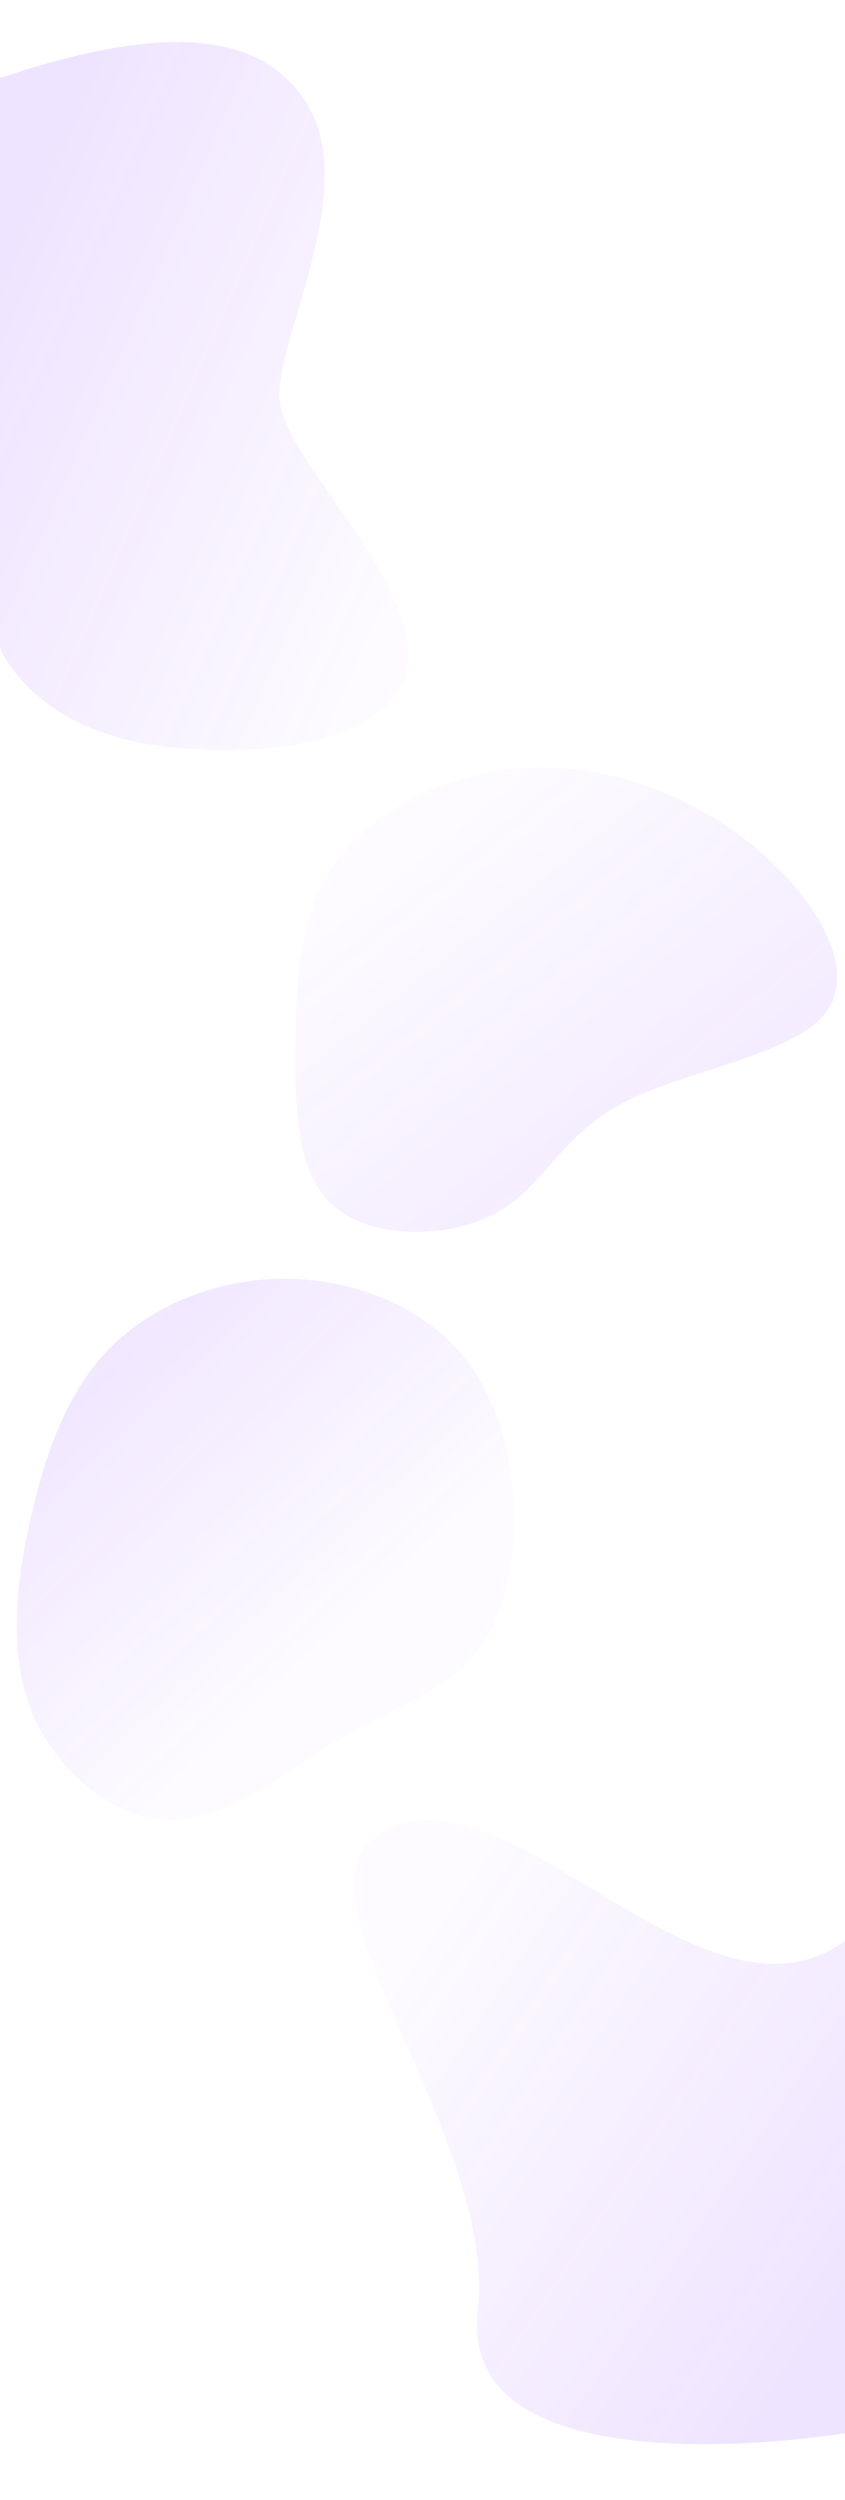 <svg xmlns="http://www.w3.org/2000/svg" xmlns:xlink="http://www.w3.org/1999/xlink" width="1110.045" height="3284" viewBox="0 0 1110.045 3284"><defs><linearGradient id="a" x1="0.922" y1="0.878" x2="0.164" y2="0.142" gradientUnits="objectBoundingBox"><stop offset="0" stop-color="#7f21ff" stop-opacity="0.122"/><stop offset="1" stop-color="#7f21ff" stop-opacity="0.02"/></linearGradient><linearGradient id="b" x1="0.117" y1="0.188" x2="0.928" y2="0.836" xlink:href="#a"/><linearGradient id="c" x1="1.022" y1="1.026" x2="0.21" y2="0.188" xlink:href="#a"/><linearGradient id="d" x1="0.124" y1="0.061" x2="0.647" y2="0.659" xlink:href="#a"/></defs><g transform="translate(0 -319)"><g transform="translate(0 319)" fill="#fff" stroke="#707070" stroke-width="1" opacity="0"><rect width="1110" height="3284" stroke="none"/><rect x="0.5" y="0.5" width="1109" height="3283" fill="none"/></g><path d="M1850.256,8144.777c-183.644,131.561-424.116-215.618-593.668-150.527s138.28,393.64,111.375,638S1850.256,8791.4,1850.256,8791.4Z" transform="translate(-740.211 -5276.156)" fill="url(#a)"/><path d="M0,7697.188c182.119-60.542,336.993-77.1,405.012,36.678s-47.027,314.746-37.332,388.487,141.432,194.418,165.777,305.706-109.822,165.086-299.816,149.252S0,8445.29,0,8445.29Z" transform="translate(0 -7275.712)" fill="url(#b)"/><path d="M540.081,20.716c81.784,66.937,138.29,161.257,95.663,218.2s-184.386,76.065-266.666,119.1C287.294,401.04,265.485,467.542,204.023,501.88S41.942,538.391-9.111,495.36c-51.549-42.6-53.531-130.831-52.044-218.2C-60.165,190.232-55.7,104.17-4.65,36.8,46.9-30.139,145.039-77.951,247.641-82.3,350.739-86.209,458.3-46.221,540.081,20.716Z" transform="translate(449.444 1409.561)" fill="url(#c)"/><path d="M497.679,7.352c53.3,58.183,74.616,141.237,76.392,217.629,1.332,76.837-16.433,146.567-57.294,191.425C476.36,460.821,413.292,479.919,344.45,521.225S201.437,626.486,125.932,627.374c-75.06.888-151.008-61.292-183.875-138.128-32.867-77.281-23.1-169.662-3.553-256.714S-13.084,63.314,44.21,6.02C101.949-51.274,187.668-84.141,273.388-83.7,358.663-83.7,444.382-50.386,497.679,7.352Z" transform="translate(101.44 2082.496)" fill="url(#d)"/></g></svg>